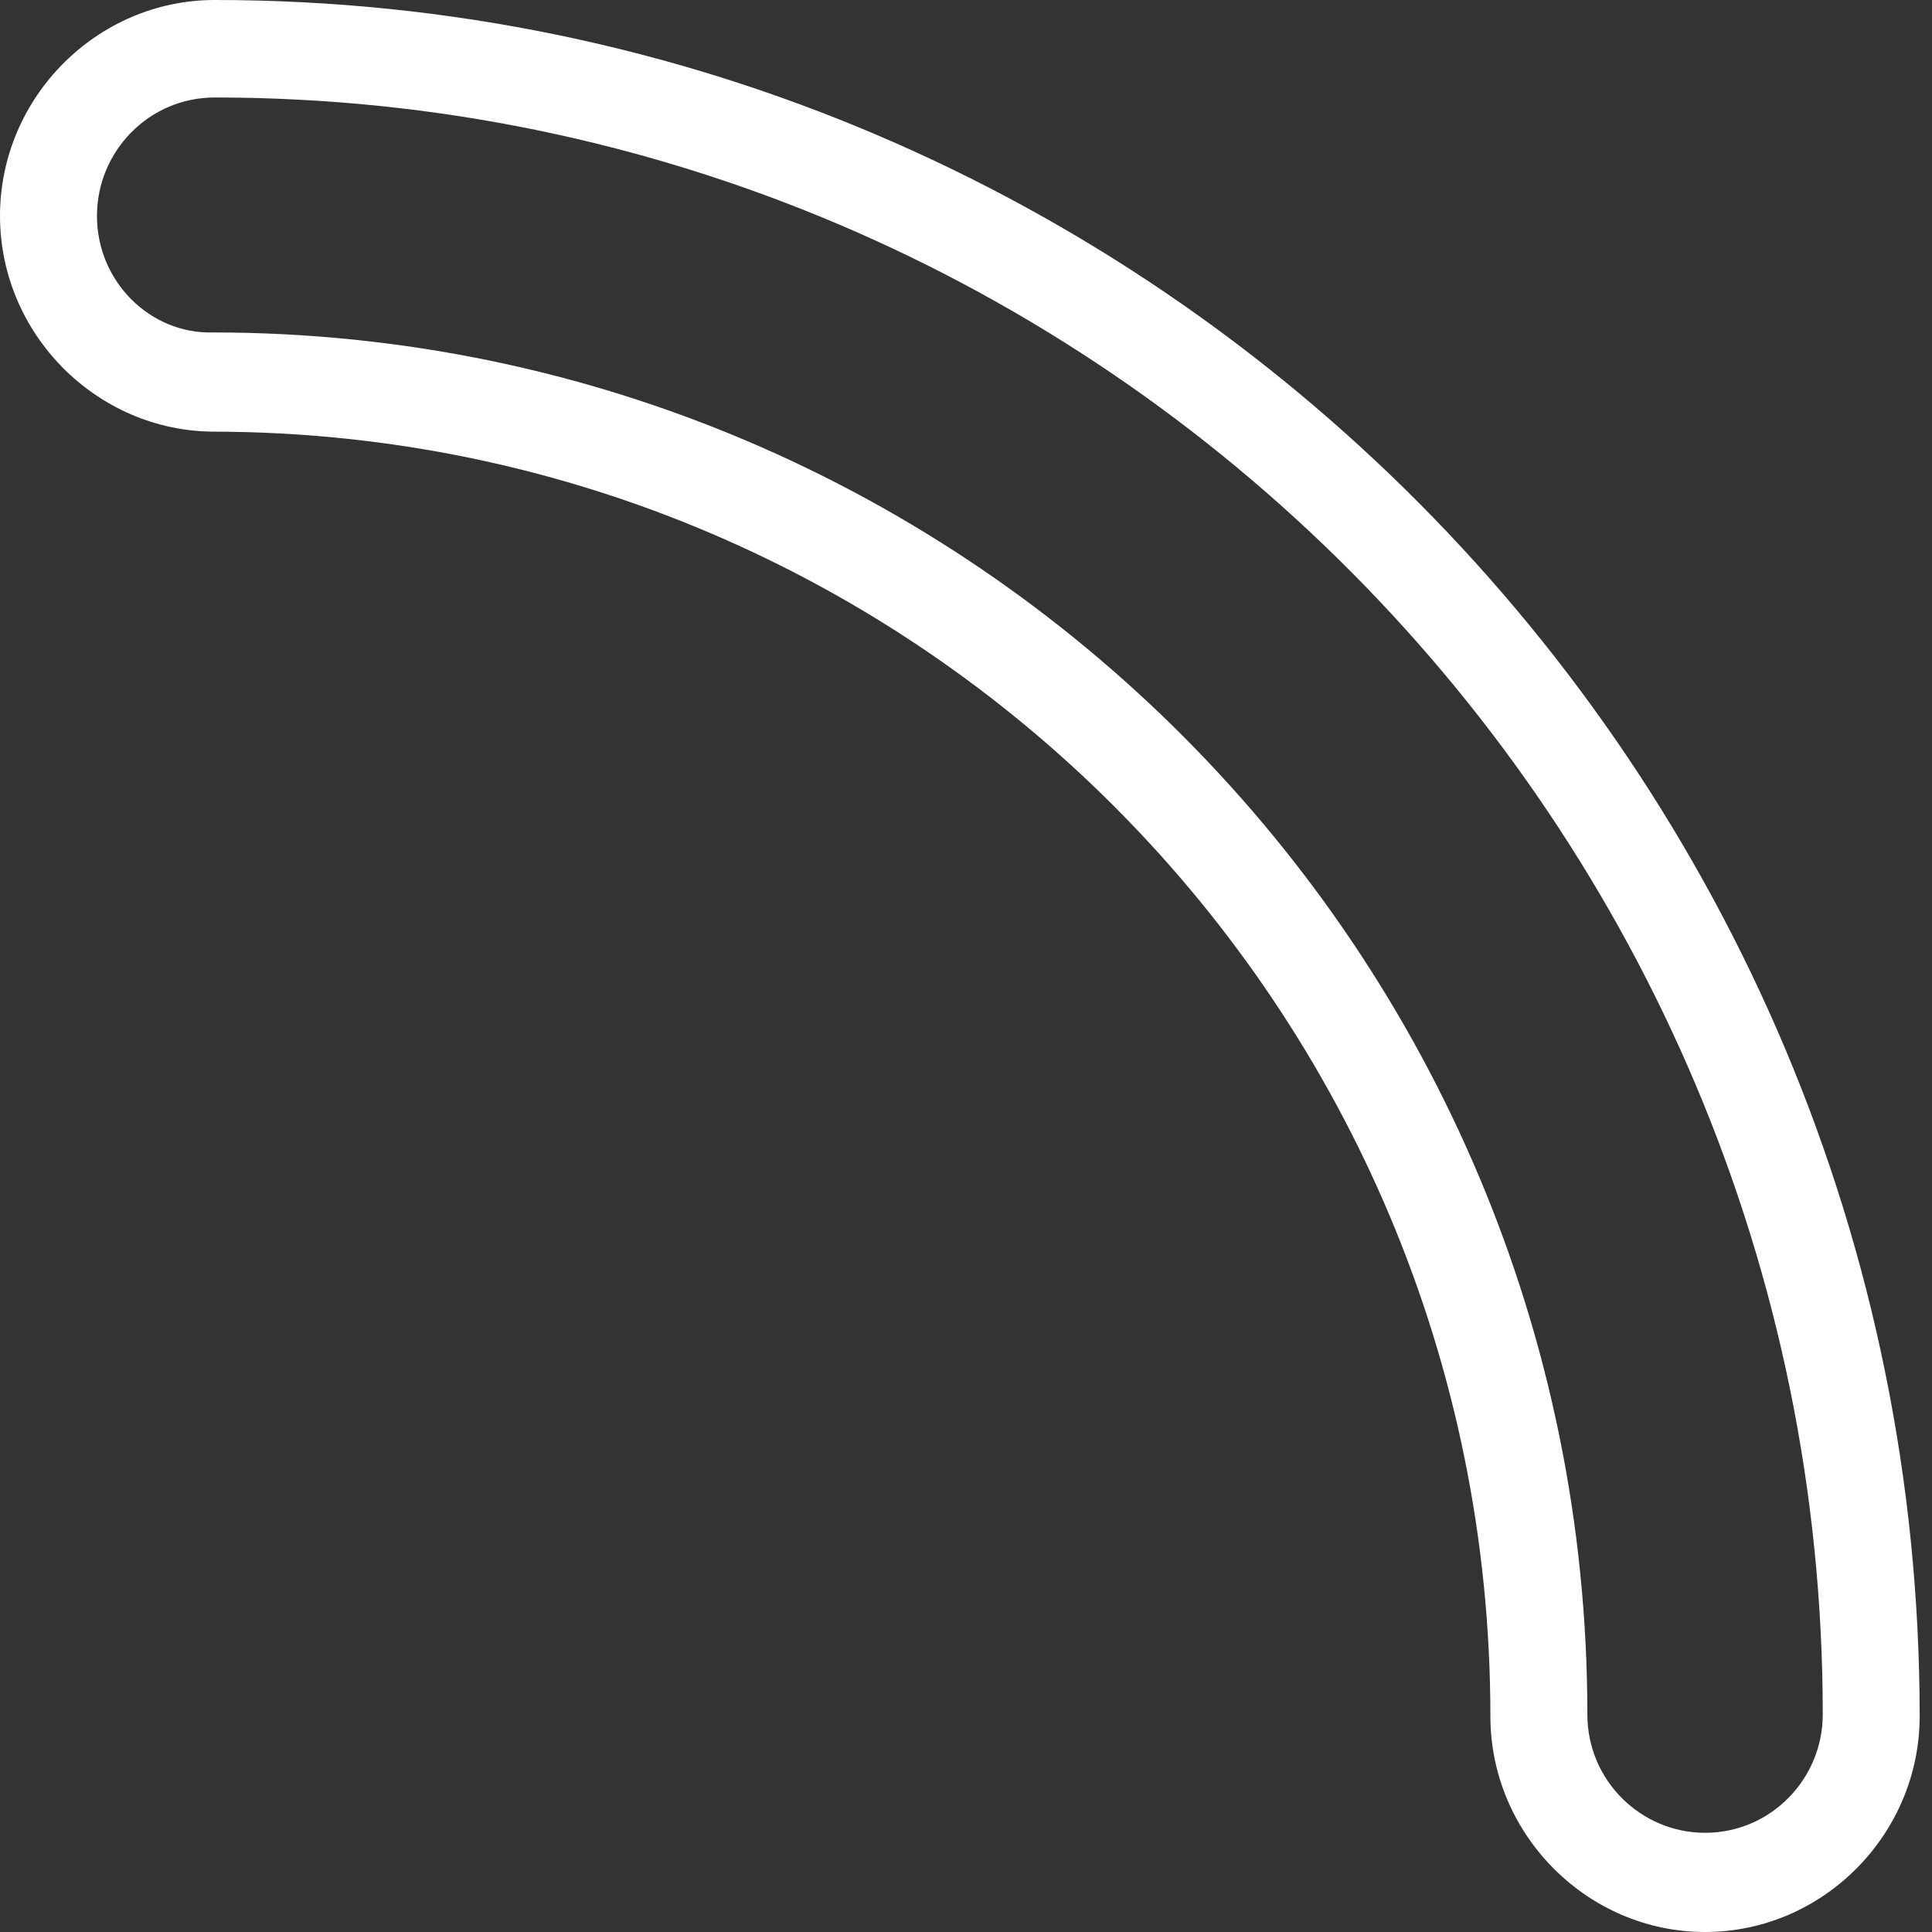 <svg width="26" height="26" viewBox="0 0 26 26" fill="none" xmlns="http://www.w3.org/2000/svg">
<rect x="0" y="0" width="26" height="26" fill="#333333" stroke="none"/>
<path d="M20.057 23.096C20.057 24.688 21.362 26 22.946 26C24.53 26 25.834 24.688 25.834 23.096C25.834 10.377 15.538 0 2.889 0C1.305 0 0 1.312 0 2.905C0 4.497 1.305 5.809 2.889 5.809C12.37 5.832 20.057 13.562 20.057 23.096ZM1.305 2.905C1.305 2.038 2.003 1.312 2.889 1.312C14.816 1.312 24.53 11.079 24.53 23.072C24.53 23.939 23.831 24.665 22.946 24.665C22.084 24.665 21.362 23.962 21.362 23.072C21.362 12.813 13.069 4.474 2.865 4.474C2.027 4.497 1.305 3.795 1.305 2.905Z" fill="white"/>
</svg>
